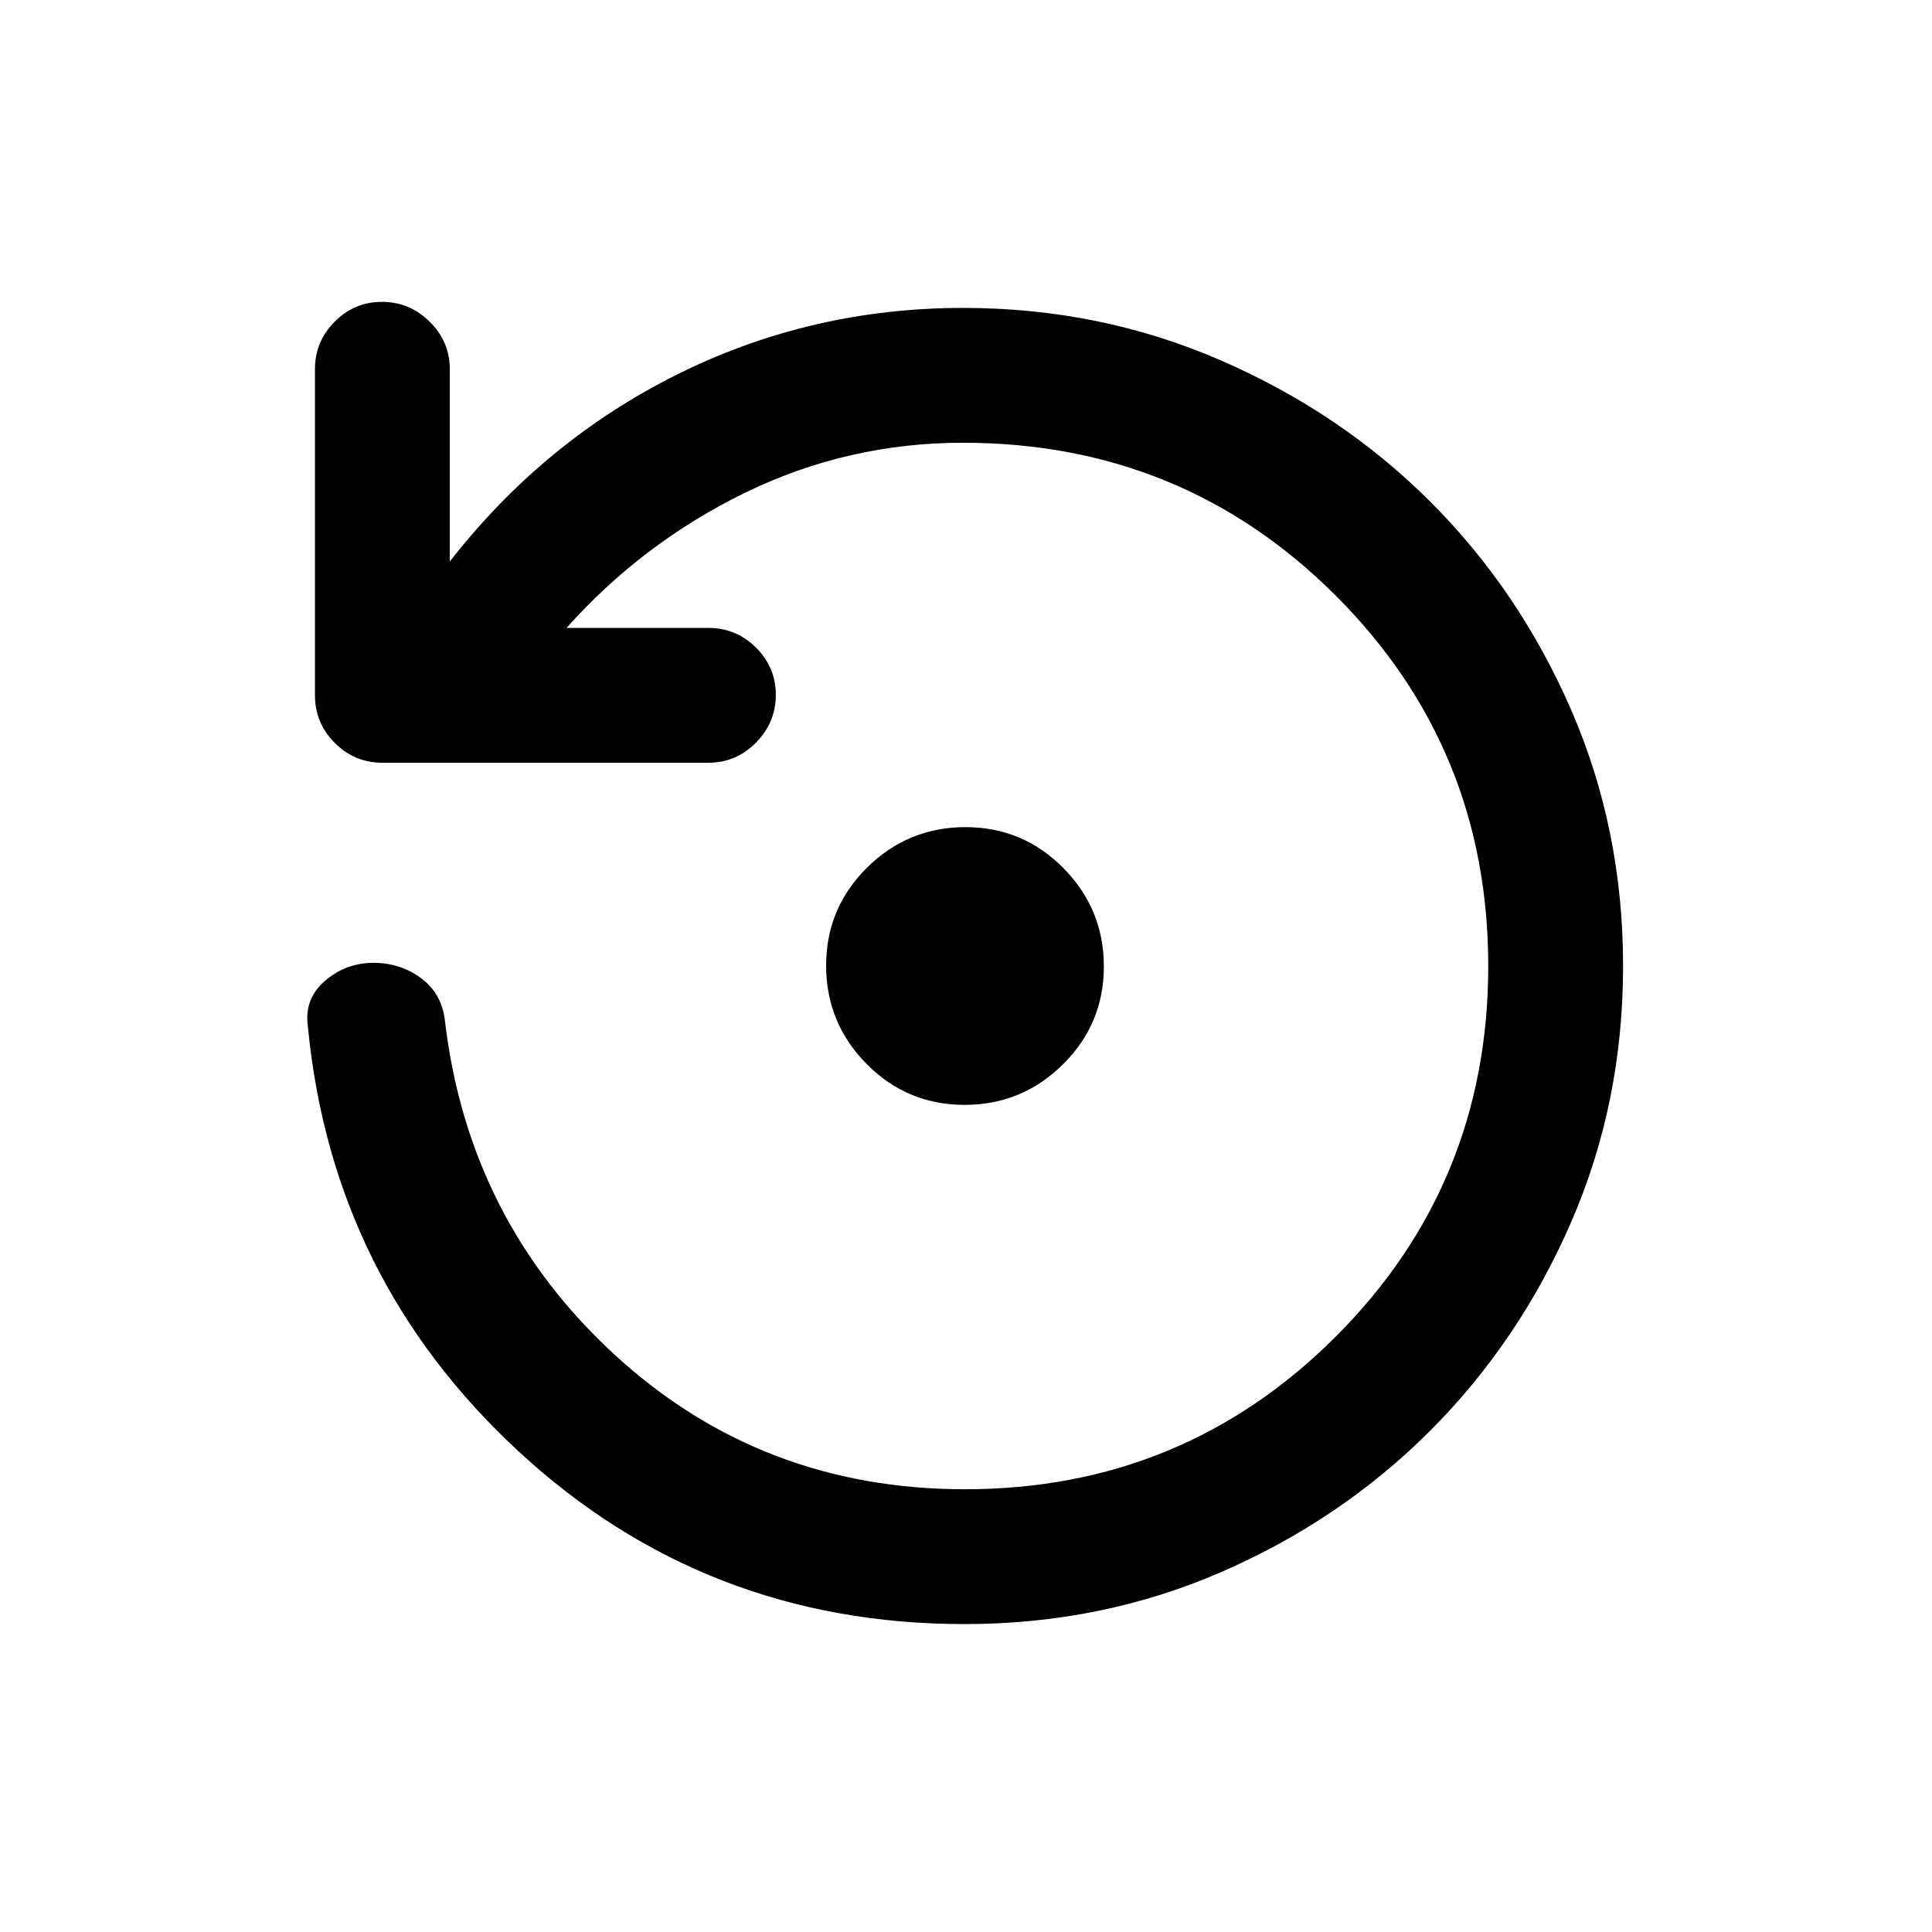 <svg xmlns="http://www.w3.org/2000/svg" height="20" viewBox="0 -960 960 960" width="20"><path d="M479.27-153q-128.77 0-221.52-85.75T153-449.84q-2-13.66 8.43-22.73 10.44-9.07 24.42-9 13.15.07 23.31 7.57 10.16 7.5 11.84 20.5Q232.5-354 305.25-287t174.25 67q108.31 0 184.16-75.78 75.84-75.78 75.84-184.23 0-108.45-75.97-184.22T478.5-740q-57.17 0-108.09 24.75Q319.5-690.5 281.5-648H352q13.8 0 23.65 9.79 9.85 9.79 9.85 23.5T375.65-591q-9.85 10-23.65 10H190q-13.8 0-23.65-9.85-9.85-9.85-9.85-23.65v-162q0-13.8 9.79-23.65 9.79-9.85 23.5-9.85t23.71 9.85q10 9.85 10 23.65v95.5q46.91-60.09 113.2-93.04Q403-807 478.65-807q67.85 0 127.69 25.95t104.15 70.12q44.31 44.16 70.16 103.55Q806.5-548 806.5-480t-25.85 127.38q-25.85 59.39-70.12 103.65-44.26 44.27-103.72 70.12T479.27-153Zm.02-258q-28.55 0-48.67-20.33t-20.12-48.88q0-28.55 20.33-48.67T479.71-549q28.55 0 48.67 20.33t20.12 48.88q0 28.55-20.33 48.67T479.29-411Z"/></svg>